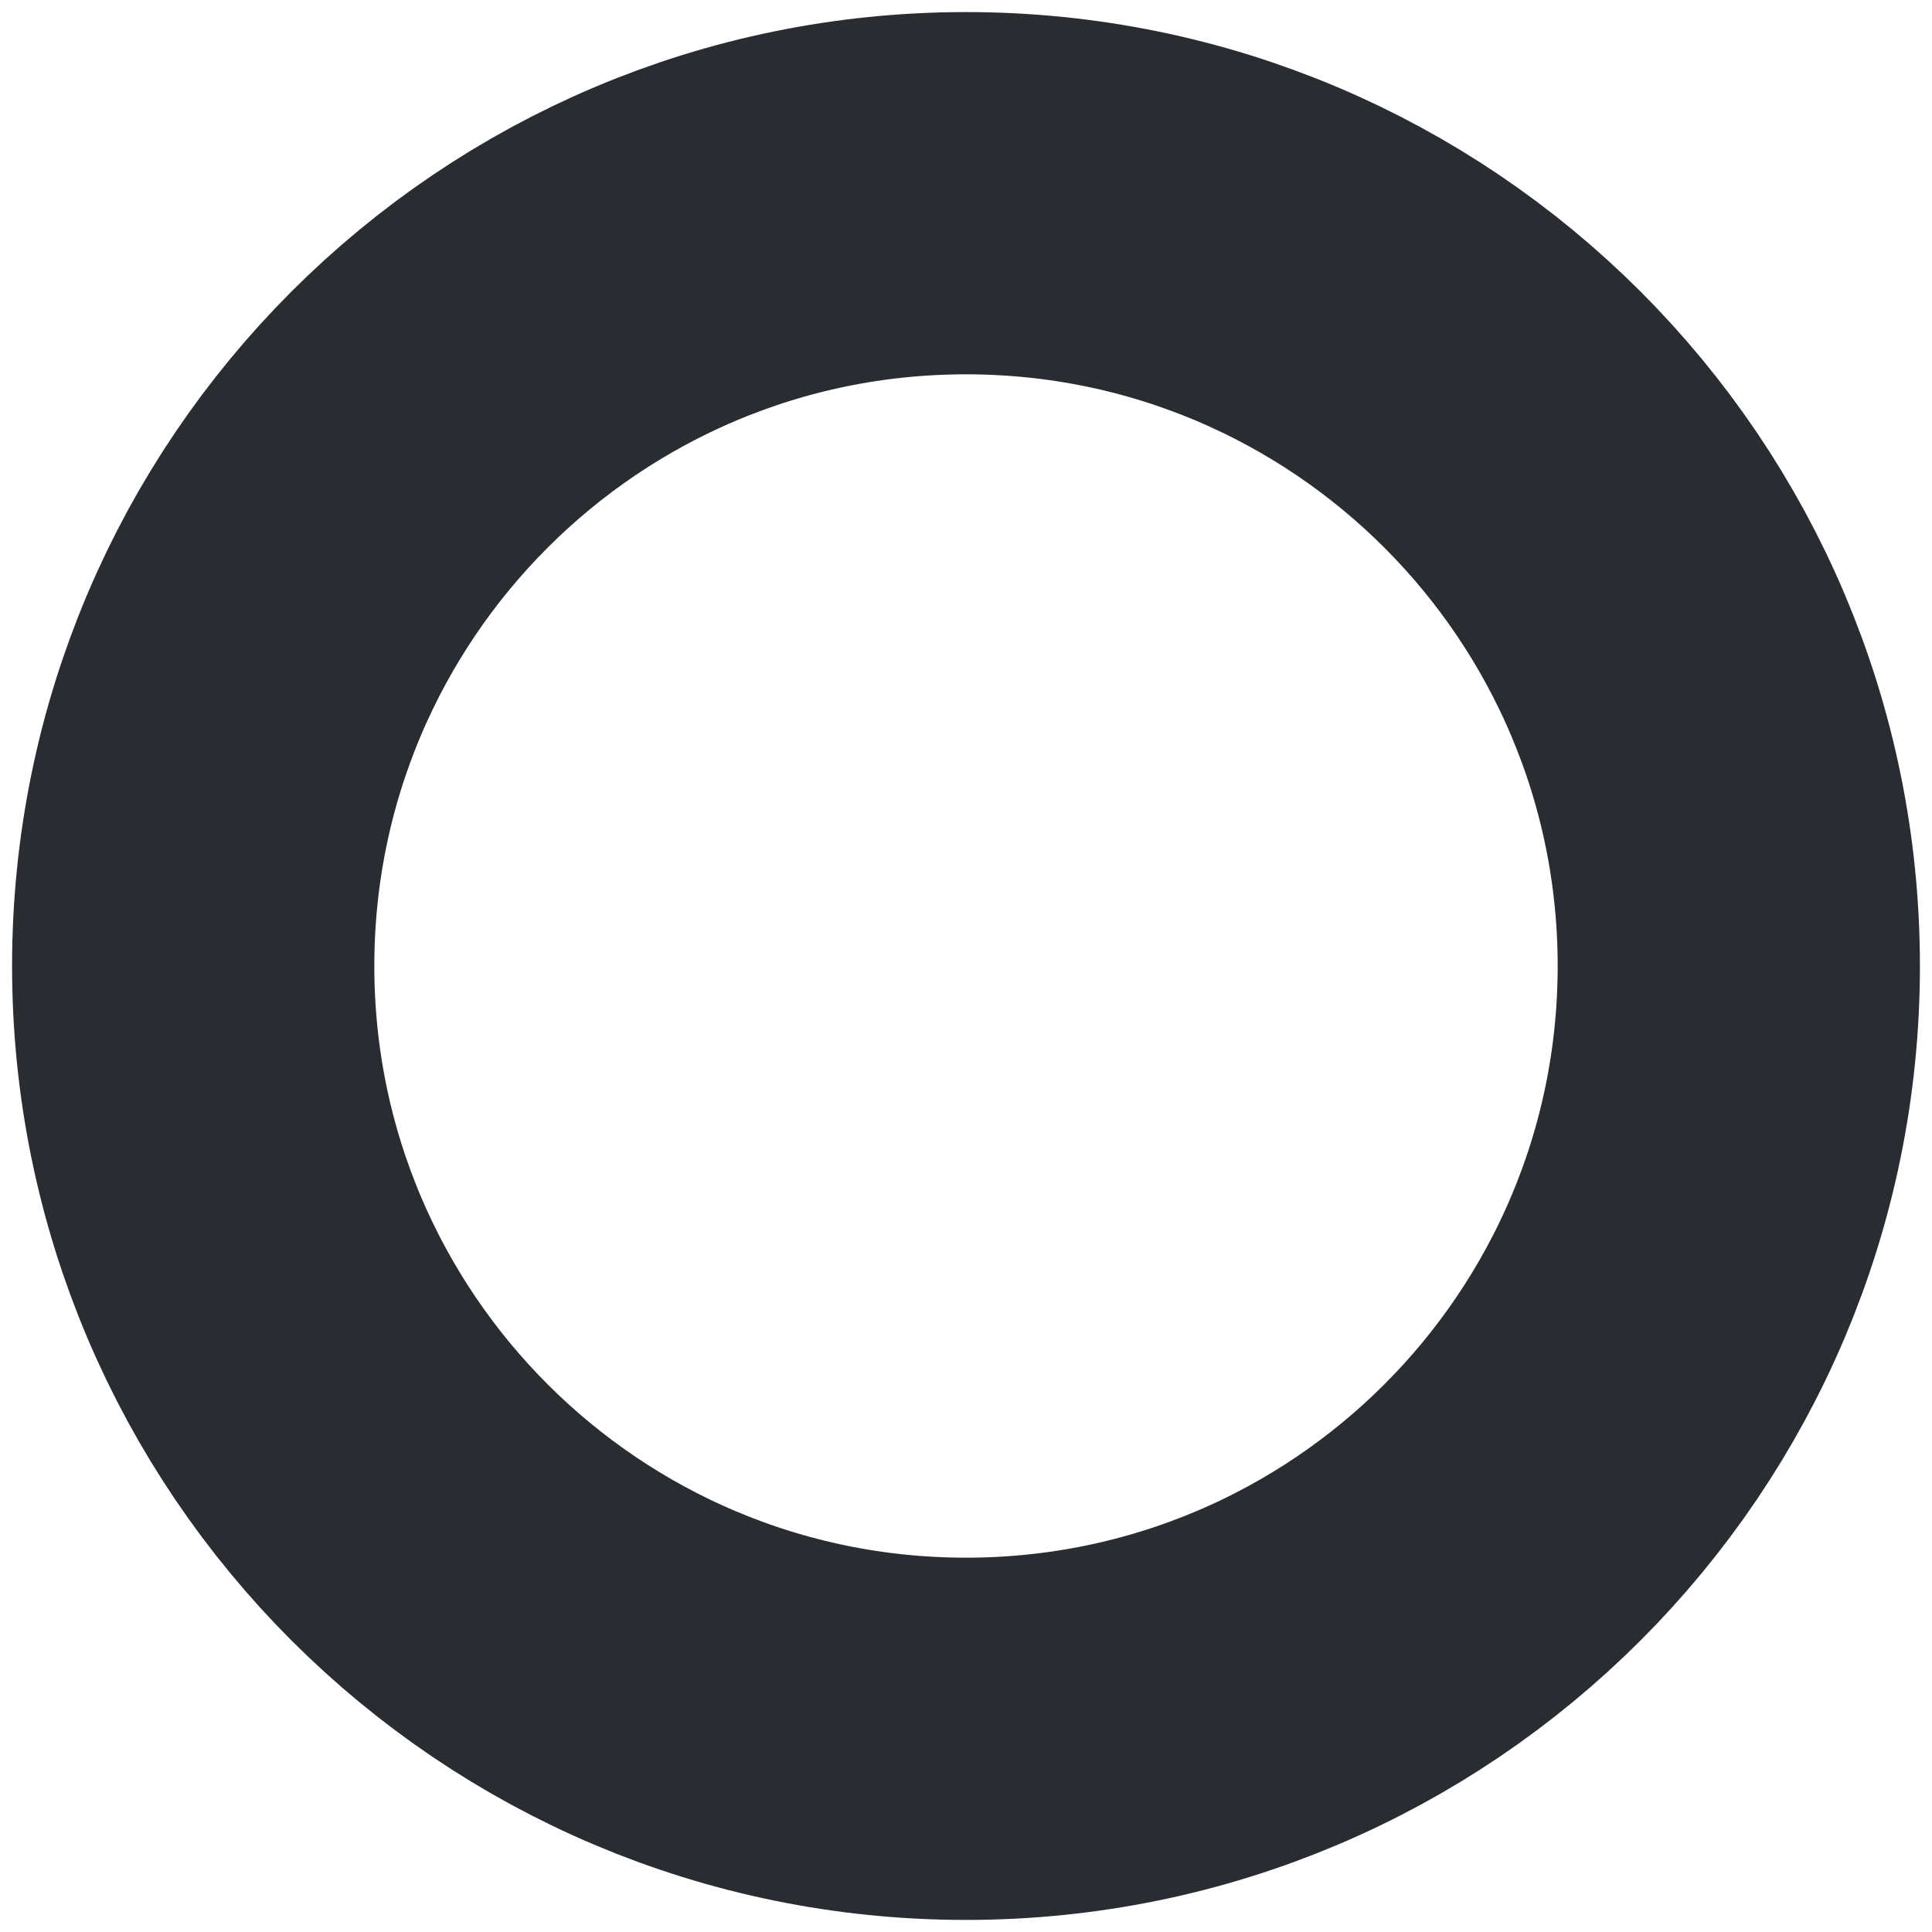 <svg width="8" height="8" viewBox="0 0 8 8" fill="none" xmlns="http://www.w3.org/2000/svg">
<path d="M4 7.2C5.767 7.2 7.2 5.767 7.2 4C7.2 2.233 5.767 0.8 4 0.8C2.233 0.8 0.8 2.233 0.8 4C0.8 5.767 2.233 7.2 4 7.2Z" stroke="#292D32" stroke-width="1.5" stroke-miterlimit="10" stroke-linecap="round" stroke-linejoin="round"/>
</svg>
